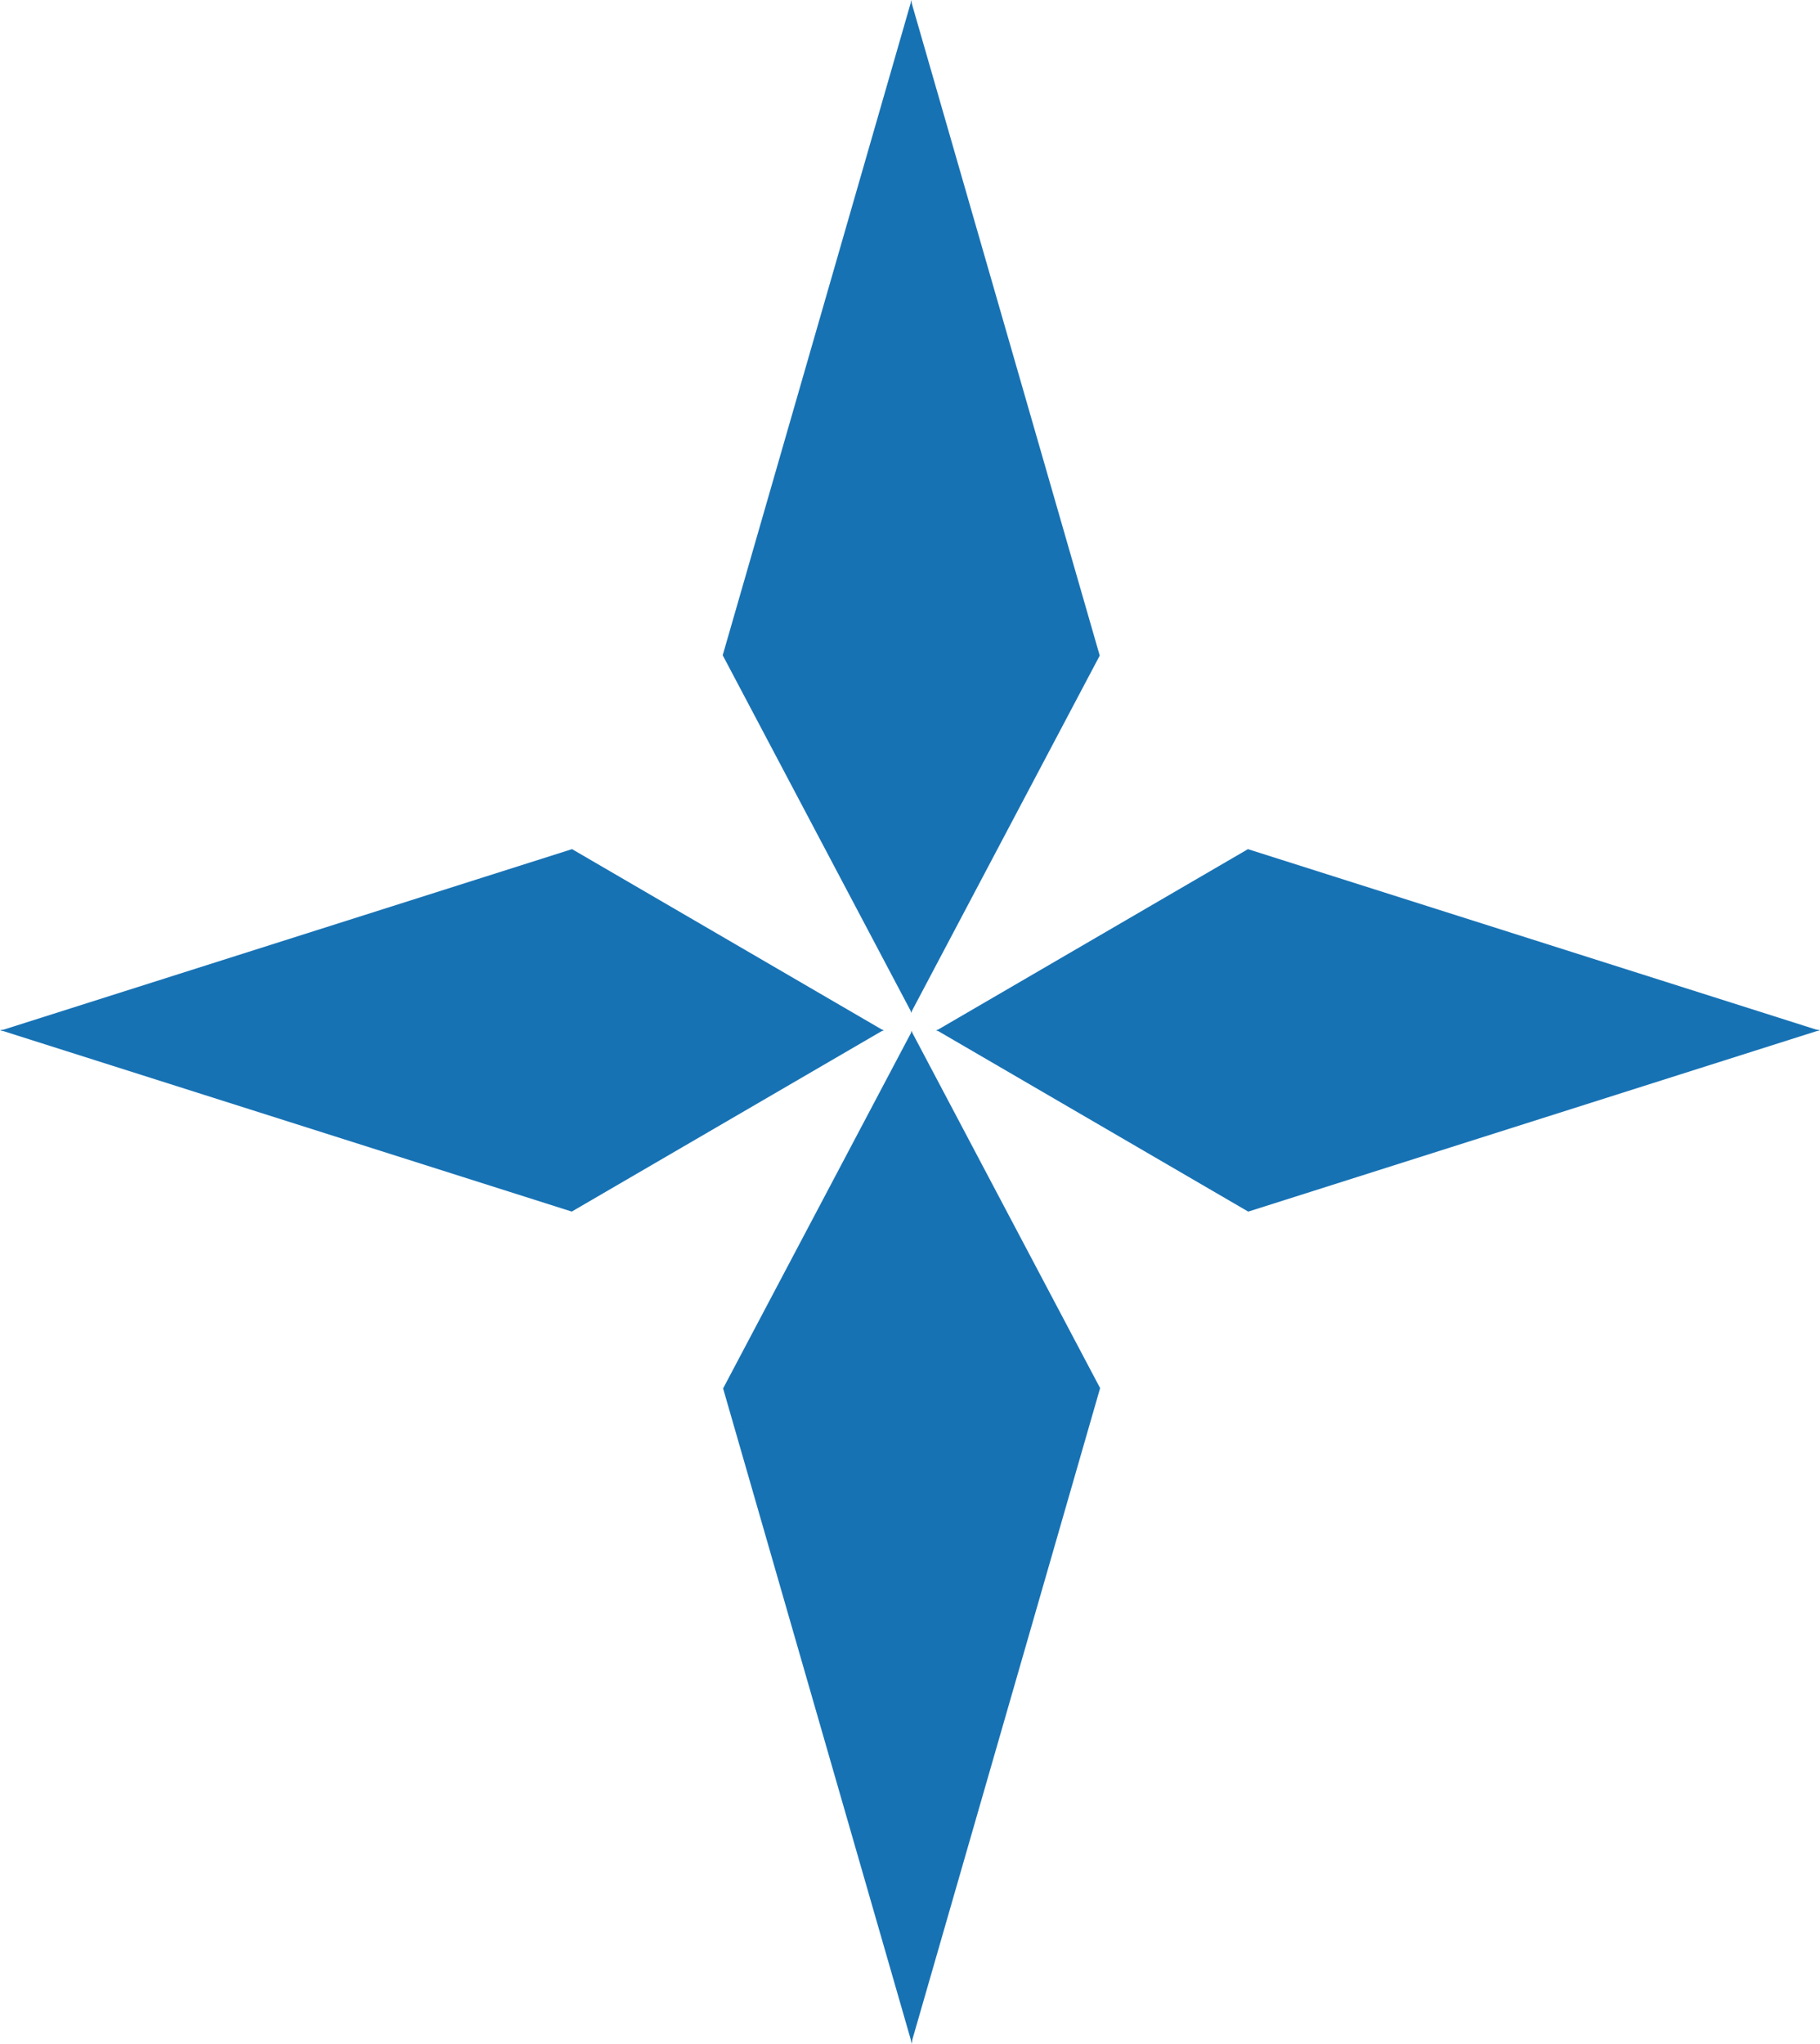 <svg xmlns="http://www.w3.org/2000/svg" id="图层_1" data-name="图层 1" viewBox="0 0 1741.44 1955"><defs><style>.cls-1{fill:#1772b4;}</style></defs><polyline class="cls-1" points="872.21 0 691.51 626.82 872.21 968.64"/><polyline class="cls-1" points="871.56 0.31 1052.26 627.13 871.56 968.95"/><polyline class="cls-1" points="872.59 1955 691.89 1328.18 872.59 986.36"/><polyline class="cls-1" points="871.93 1954.69 1052.63 1327.87 871.93 986.05"/><polyline class="cls-1" points="1741.44 985.35 1194.35 1159.03 896.01 985.35"/><polyline class="cls-1" points="1741.17 985.98 1194.08 812.3 895.75 985.98"/><polyline class="cls-1" points="0 985.33 547.08 1159 845.42 985.33"/><polyline class="cls-1" points="0.27 985.96 547.35 812.28 845.69 985.96"/></svg>
